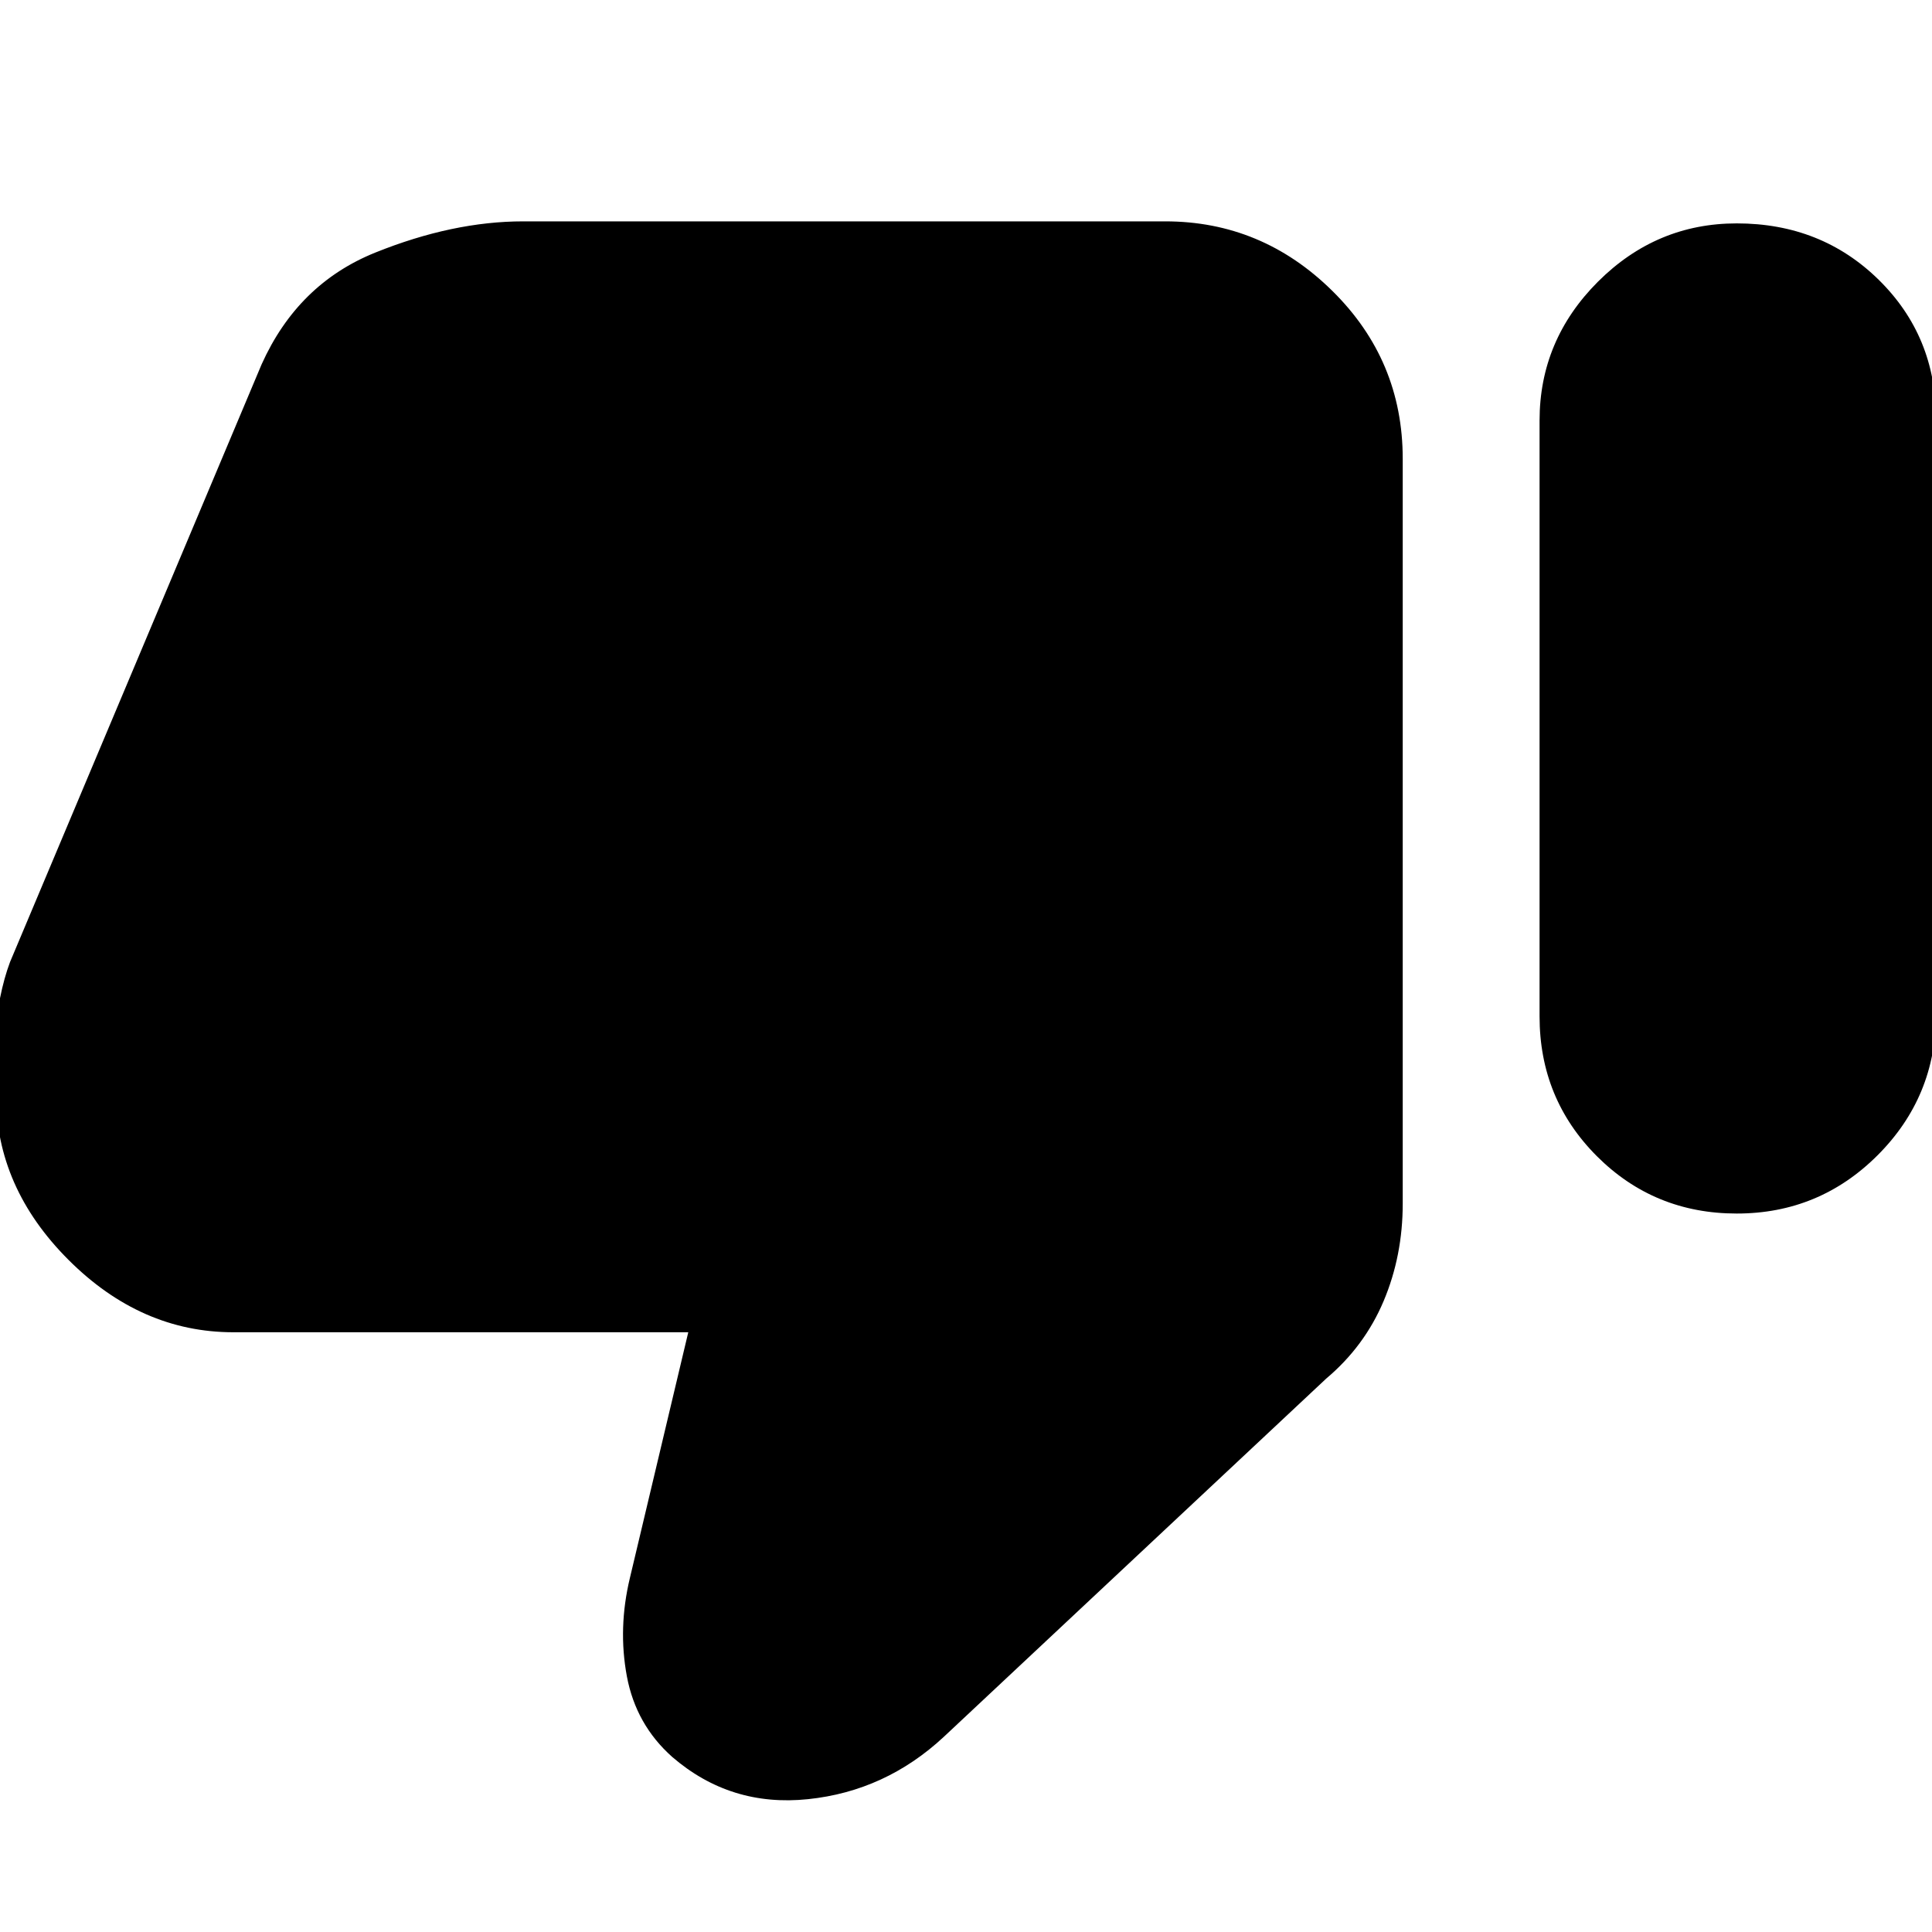 <svg xmlns="http://www.w3.org/2000/svg" height="40" width="40"><path d="M35.958 25.125Q34.25 25.125 33.062 23.938Q31.875 22.75 31.875 21.042V8.708Q31.875 7.042 33.083 5.833Q34.292 4.625 35.958 4.625Q37.708 4.625 38.896 5.792Q40.083 6.958 40.083 8.667V21Q40.083 22.708 38.875 23.917Q37.667 25.125 35.958 25.125ZM19.542 35.958Q18.333 37.083 16.729 37.25Q15.125 37.417 13.917 36.375Q13.167 35.708 12.979 34.708Q12.792 33.708 13.042 32.667L14.25 27.583H4.833Q2.917 27.583 1.417 26.083Q-0.083 24.583 -0.083 22.667V21.458Q-0.083 21.083 0 20.667Q0.083 20.25 0.208 19.917L5.417 7.542Q6.167 5.875 7.771 5.229Q9.375 4.583 10.833 4.583H24.125Q26.125 4.583 27.583 6.021Q29.042 7.458 29.042 9.5V24.917Q29.042 26 28.646 26.938Q28.25 27.875 27.458 28.542Z"/></svg>